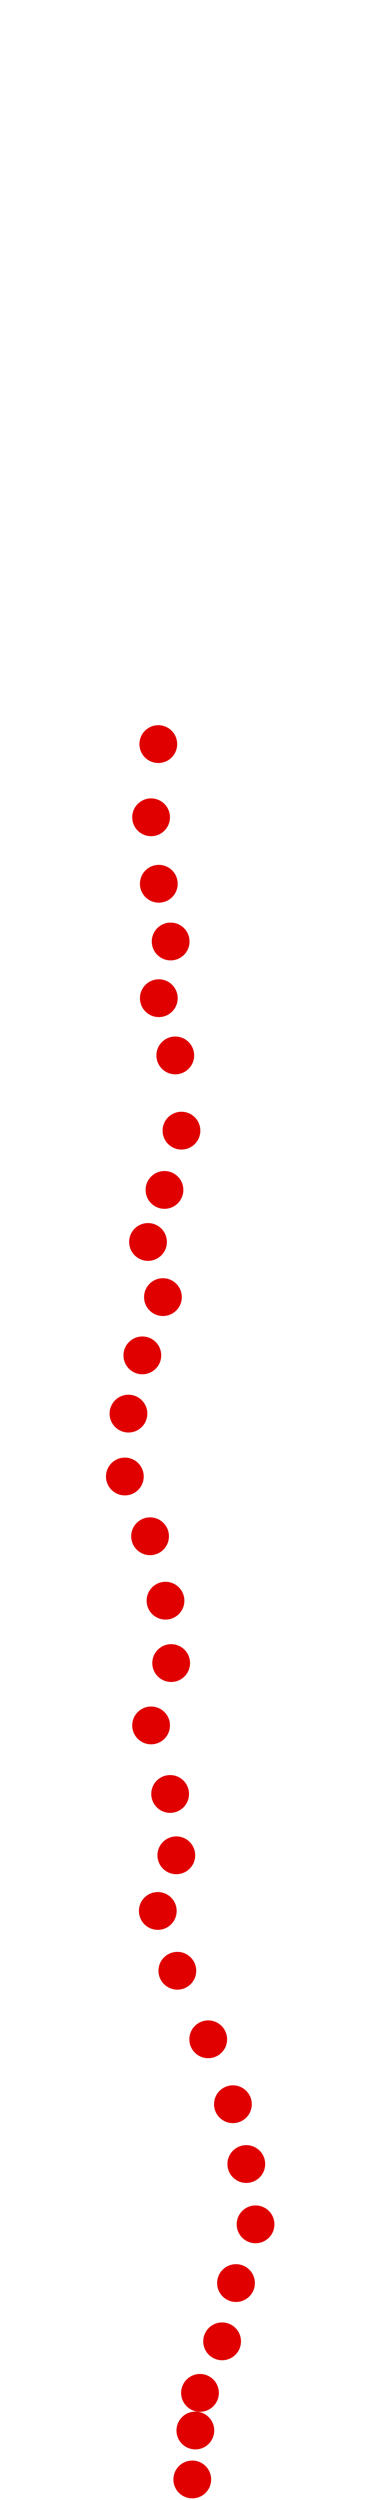 <?xml version="1.0" encoding="UTF-8"?>
<!-- Created with Inkscape (http://www.inkscape.org/) -->
<svg width="100" height="650" version="1.1" viewBox="0 0 100 650" xmlns="http://www.w3.org/2000/svg" xmlns:cc="http://creativecommons.org/ns#" xmlns:dc="http://purl.org/dc/elements/1.1/" xmlns:rdf="http://www.w3.org/1999/02/22-rdf-syntax-ns#">
 <g transform="translate(-.853 170.15)" fill="#e00000">
  <circle cx="50.922" cy="474.51" r="4.915"/>
  <circle cx="51.726" cy="461.78" r="4.915"/>
  <circle cx="52.932" cy="452" r="4.915"/>
  <circle cx="58.694" cy="438.6" r="4.915"/>
  <circle cx="62.312" cy="423.45" r="4.915"/>
  <circle cx="67.404" cy="408.18" r="4.915"/>
  <circle cx="64.992" cy="392.5" r="4.915"/>
  <circle cx="61.508" cy="376.95" r="4.915"/>
  <circle cx="55.076" cy="360.07" r="4.915"/>
  <circle cx="47.035" cy="342.25" r="4.915"/>
  <circle cx="41.943" cy="326.7" r="4.915"/>
  <circle cx="46.767" cy="312.23" r="4.915"/>
  <circle cx="45.159" cy="296.28" r="4.915"/>
  <circle cx="40.201" cy="278.46" r="4.915"/>
  <circle cx="45.427" cy="262.25" r="4.915"/>
  <circle cx="43.953" cy="246.03" r="4.915"/>
  <circle cx="39.933" cy="229.28" r="4.915"/>
  <circle cx="33.367" cy="213.74" r="4.915"/>
  <circle cx="34.305" cy="197.39" r="4.915"/>
  <circle cx="37.923" cy="182.25" r="4.915"/>
  <circle cx="43.283" cy="167.1" r="4.915"/>
  <circle cx="39.397" cy="152.76" r="4.915"/>
  <circle cx="43.685" cy="139.23" r="4.915"/>
  <circle cx="48.108" cy="123.82" r="4.915"/>
  <circle cx="46.499" cy="104.26" r="4.915"/>
  <circle cx="42.211" cy="89.381" r="4.915"/>
  <circle cx="45.293" cy="74.64" r="4.915"/>
  <circle cx="42.211" cy="59.632" r="4.915"/>
  <circle cx="40.201" cy="42.345" r="4.915"/>
  <circle cx="42.077" cy="23.317" r="4.915"/>
 </g>
</svg>
